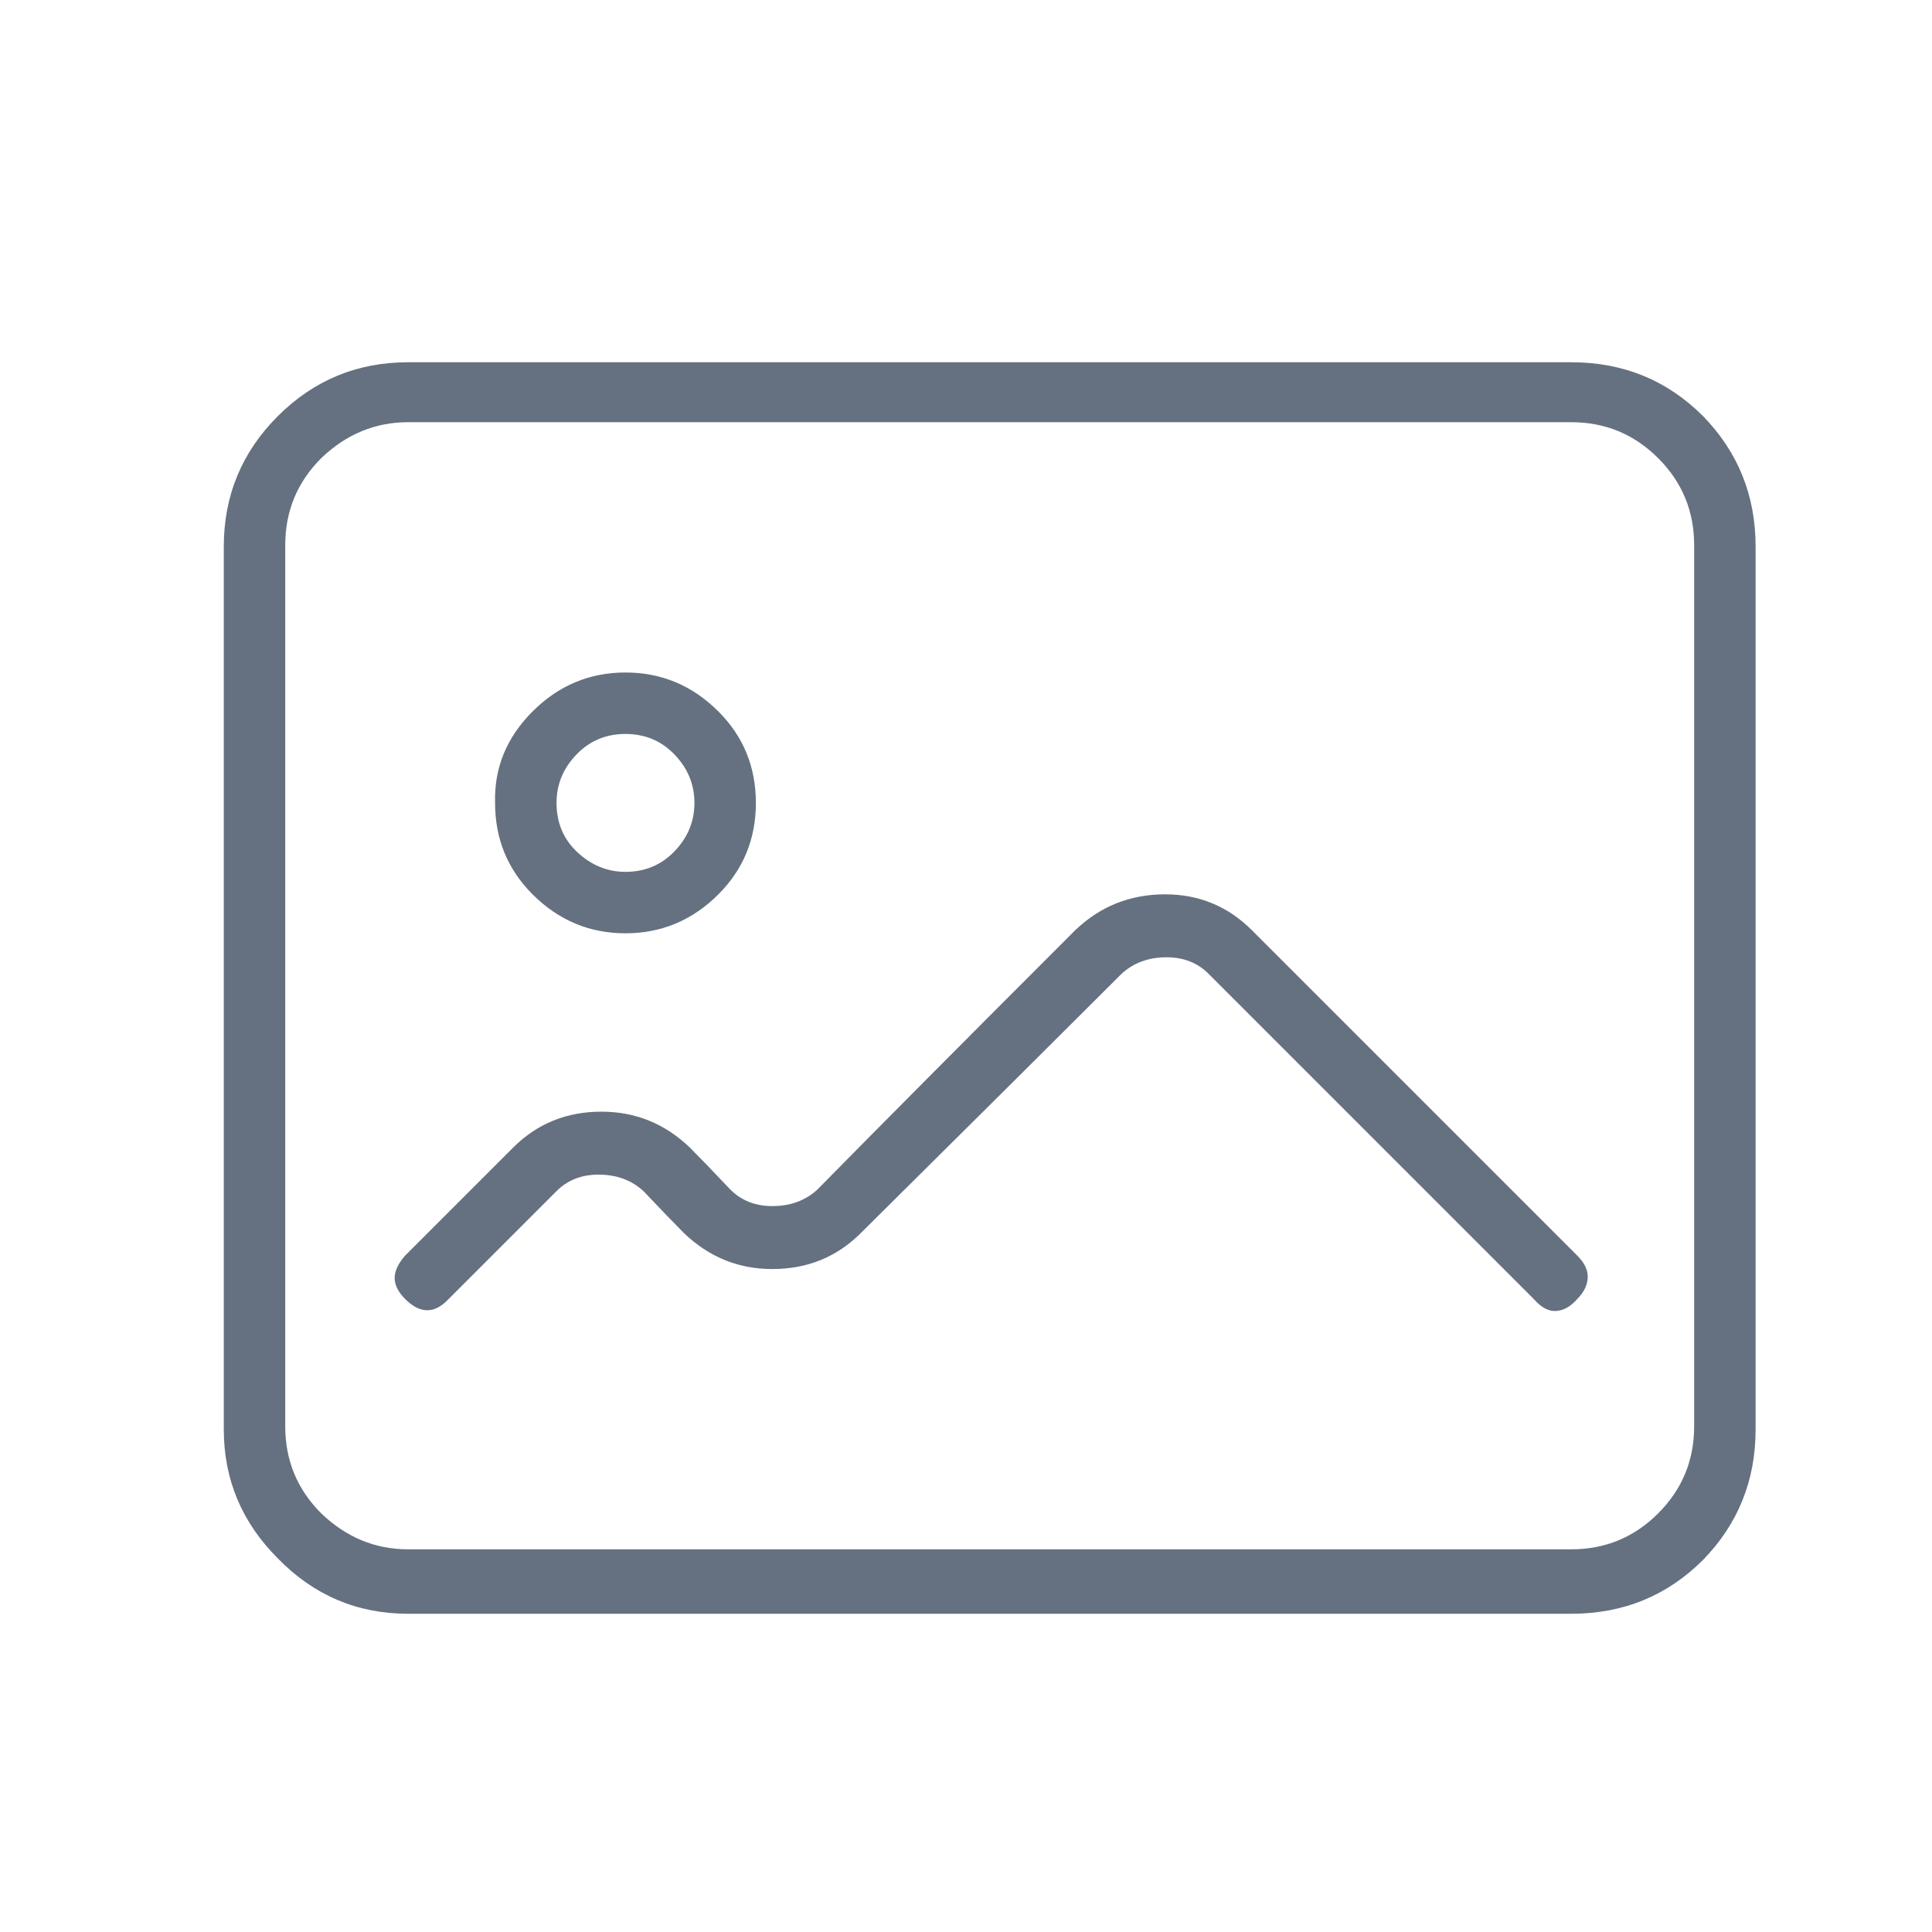 <?xml version="1.0" standalone="no"?><!DOCTYPE svg PUBLIC "-//W3C//DTD SVG 1.1//EN" "http://www.w3.org/Graphics/SVG/1.1/DTD/svg11.dtd"><svg t="1553413081489" class="icon" style="" viewBox="0 0 1024 1024" version="1.1" xmlns="http://www.w3.org/2000/svg" p-id="2967" xmlns:xlink="http://www.w3.org/1999/xlink" width="120" height="120"><defs><style type="text/css"></style></defs><path d="M216.327 223.774h616.465q27.01 0 46.076 19.066t19.066 46.076v467.115q0 27.01-19.066 46.076t-46.076 19.066H216.327q-26.216 0-46.076-19.066-19.066-19.066-19.066-46.076V591.587v-47.665-30.982-45.282-178.743q0-27.01 19.066-46.076 19.86-19.066 46.076-19.066z m0 631.559h616.465q41.31 0 69.908-28.599 27.804-28.599 27.804-69.114V289.71q0-40.515-27.804-69.114-28.599-28.599-69.908-28.599H216.327q-40.515 0-69.114 28.599-28.599 28.599-28.599 69.114V757.619q0 39.721 28.599 68.32 28.599 29.393 69.114 29.393z m46.076-429.778q0 28.599 19.86 48.459 20.655 20.655 49.254 20.655 28.599 0 49.254-20.655 19.86-19.86 19.86-48.459 0-28.599-19.86-48.459-20.655-20.655-49.254-20.655-28.599 0-49.254 20.655t-19.86 48.459z m32.571 0q0-15.094 11.122-26.216 10.327-10.327 25.421-10.327t25.421 10.327q11.122 11.122 11.122 26.216 0 15.094-11.122 26.216-10.327 10.327-25.421 10.327-14.299 0-25.421-10.327t-11.122-26.216z m368.608 67.526L835.97 665.469q5.561 5.561 5.561 11.122 0 6.355-5.561 11.916-5.561 6.355-11.916 6.355-5.561 0-11.122-6.355L640.544 516.119q-8.739-8.739-22.244-8.739-14.299 0-23.832 8.739-46.076 46.076-138.228 137.434-19.066 19.066-46.87 19.066-27.01 0-46.87-19.066-7.15-7.15-21.449-22.244-9.533-8.739-23.832-8.739-13.505 0-22.244 8.739l-57.198 57.198q-11.122 11.916-23.038 0-5.561-5.561-5.561-11.122t5.561-11.916l57.198-57.198q19.066-19.066 46.87-19.066 27.01 0 46.87 19.066 7.15 7.15 21.449 22.244 8.739 8.739 22.244 8.739 14.299 0 23.832-8.739 45.282-46.076 136.639-137.434 19.86-19.066 47.665-19.066 27.01 0 46.076 19.066z" p-id="2968" fill="#657180"></path></svg>